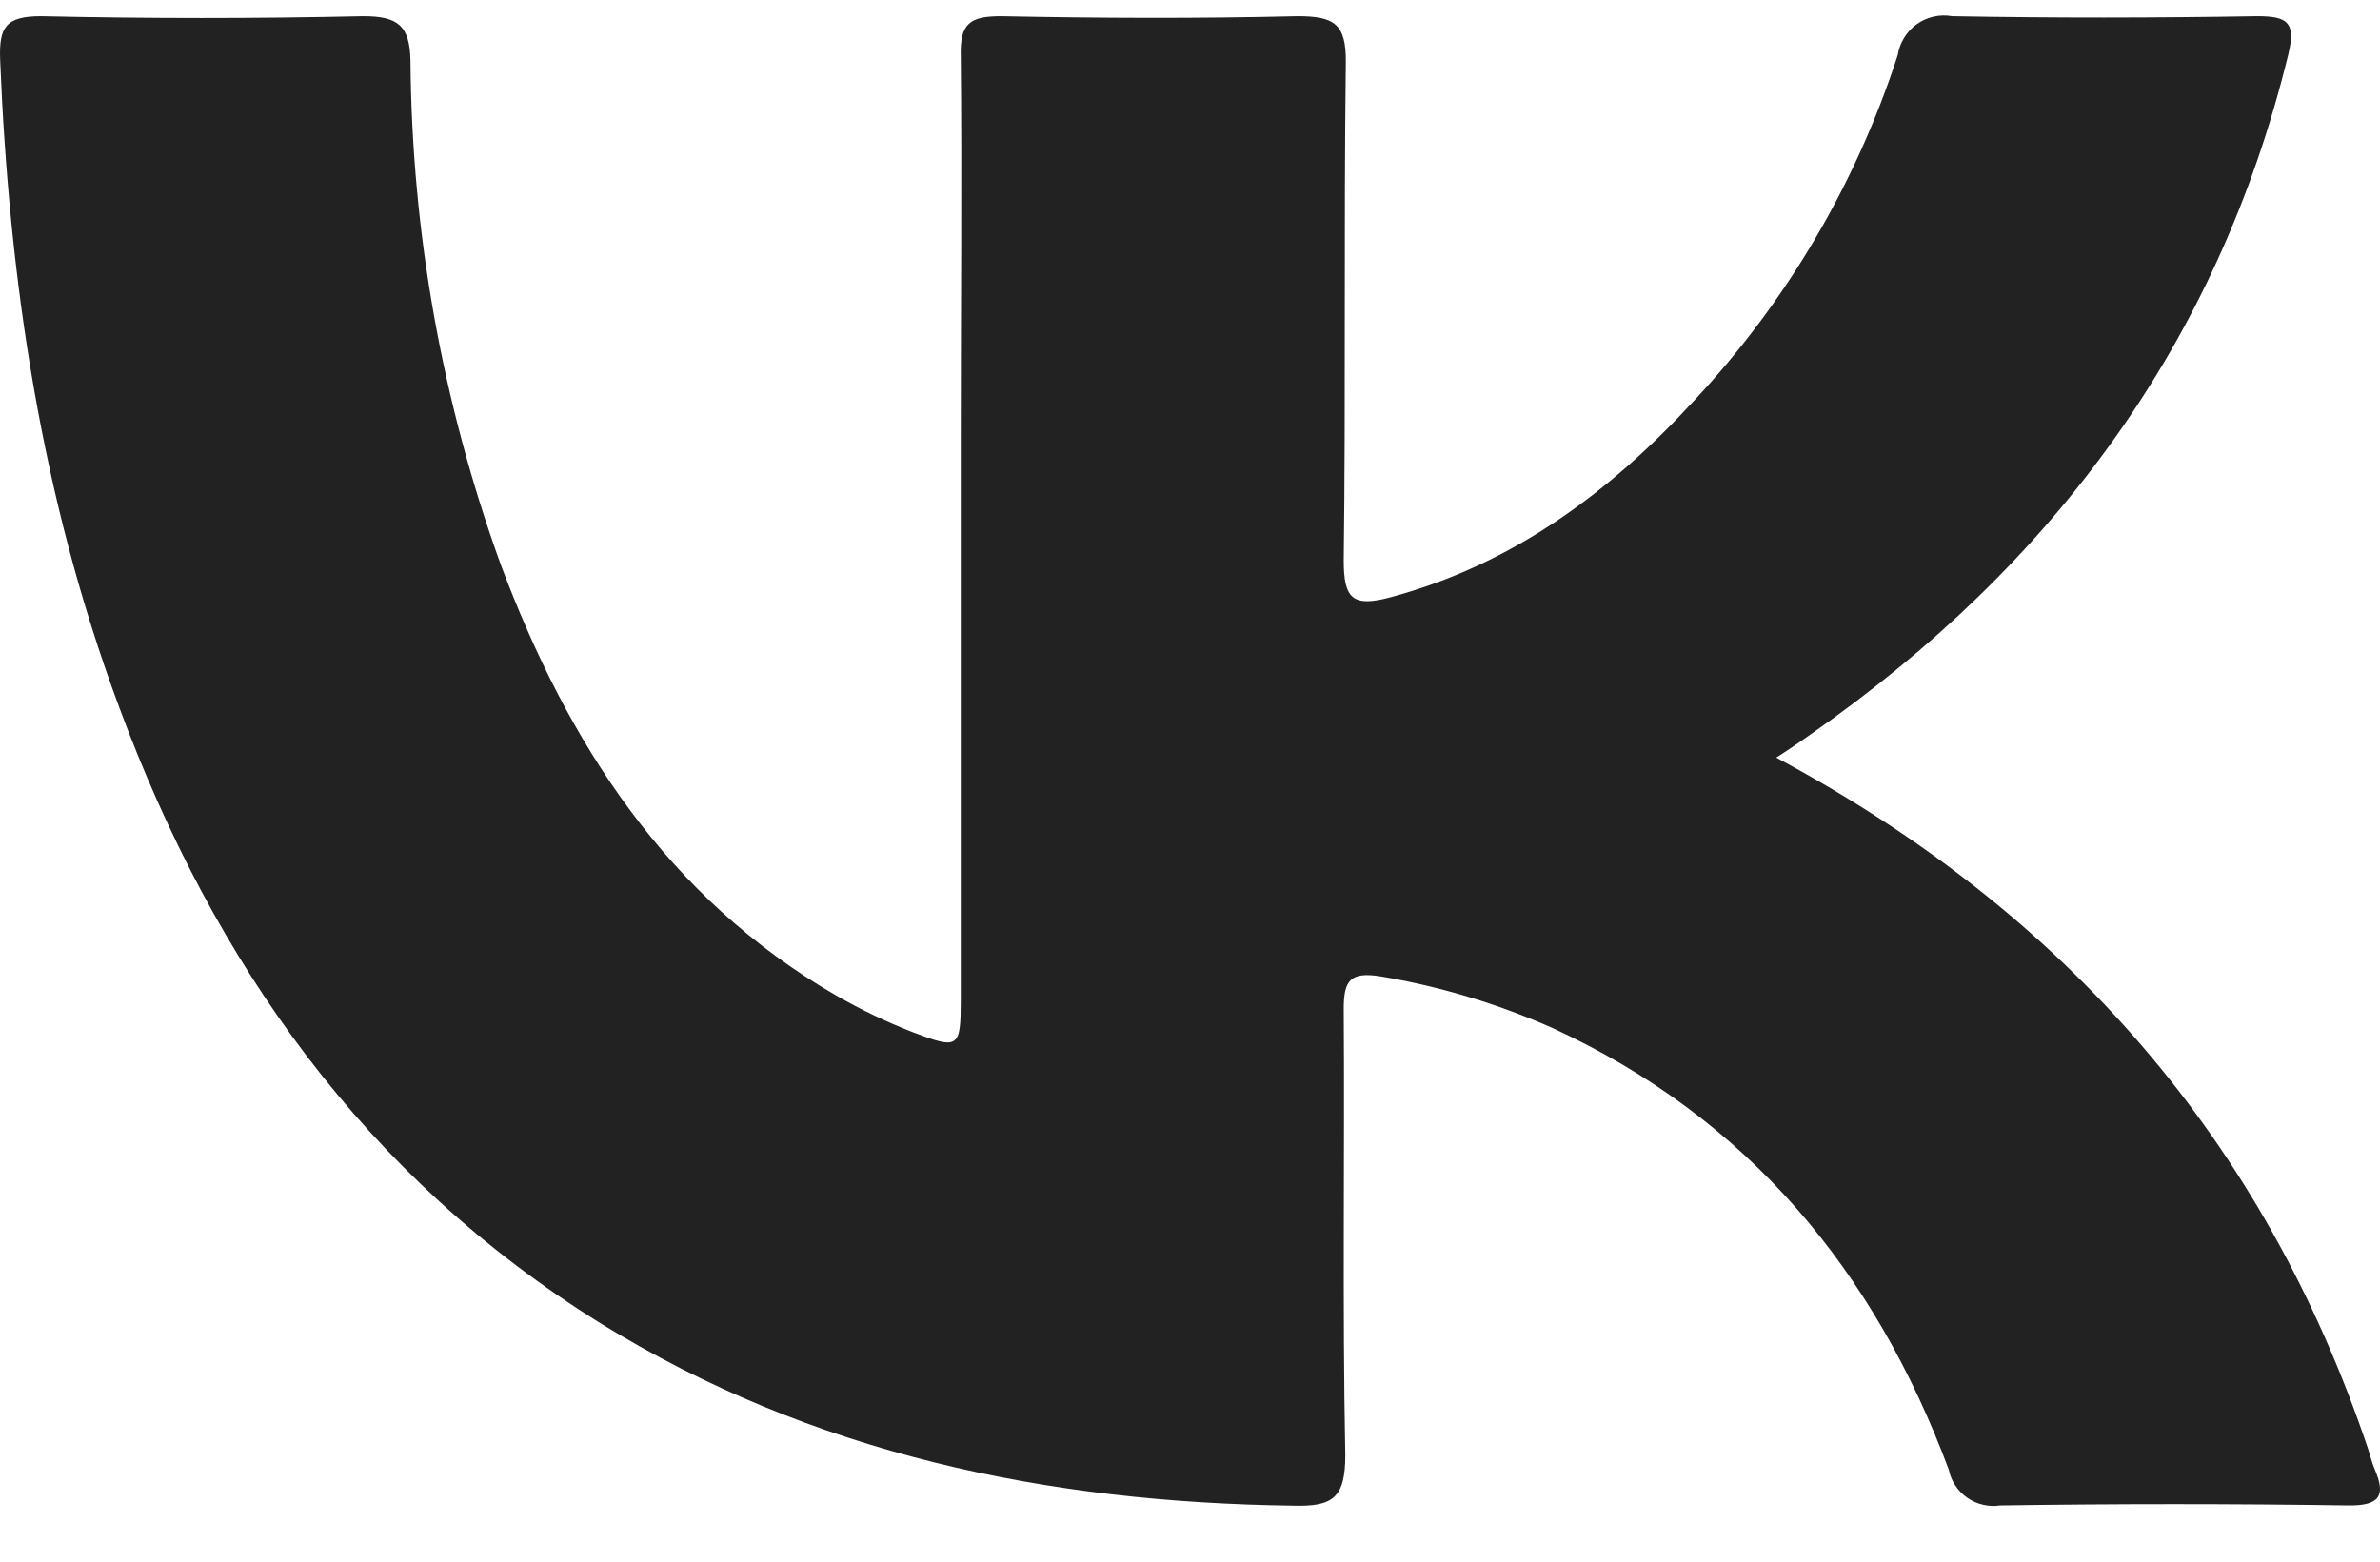 <svg width="32" height="21" viewBox="0 0 32 21" fill="none" xmlns="http://www.w3.org/2000/svg">
<path d="M23.882 10.188C27.797 12.286 30.444 15.348 31.838 19.478C31.868 19.568 31.889 19.663 31.926 19.751C32.086 20.117 31.995 20.249 31.572 20.244C30.014 20.221 28.455 20.221 26.895 20.244C26.74 20.268 26.581 20.231 26.451 20.141C26.322 20.051 26.232 19.915 26.201 19.76C25.205 17.092 23.509 15.038 20.874 13.824C20.134 13.496 19.356 13.263 18.558 13.129C18.152 13.065 18.067 13.187 18.067 13.565C18.081 15.566 18.048 17.569 18.088 19.568C18.088 20.149 17.916 20.263 17.379 20.247C14.069 20.203 10.922 19.552 8.073 17.794C4.907 15.828 2.878 12.956 1.6 9.503C0.558 6.702 0.122 3.78 0.002 0.803C-0.015 0.363 0.078 0.218 0.553 0.218C1.995 0.25 3.438 0.25 4.882 0.218C5.345 0.218 5.509 0.338 5.519 0.815C5.536 3.128 5.947 5.421 6.734 7.596C7.633 9.991 8.962 12.066 11.241 13.386C11.574 13.577 11.92 13.743 12.277 13.882C12.888 14.114 12.916 14.095 12.918 13.456V5.839C12.918 4.146 12.934 2.45 12.918 0.757C12.904 0.315 13.039 0.218 13.46 0.218C14.787 0.245 16.117 0.25 17.444 0.218C17.937 0.218 18.102 0.317 18.095 0.845C18.067 3.078 18.095 5.313 18.067 7.541C18.067 8.053 18.189 8.166 18.688 8.034C20.348 7.589 21.652 6.614 22.789 5.375C24.026 4.049 24.956 2.468 25.515 0.743C25.528 0.66 25.557 0.581 25.601 0.509C25.645 0.437 25.702 0.375 25.77 0.326C25.839 0.277 25.916 0.242 25.998 0.224C26.08 0.205 26.164 0.203 26.247 0.218C27.613 0.243 28.98 0.241 30.346 0.218C30.759 0.218 30.872 0.299 30.766 0.736C29.821 4.618 27.597 7.603 24.355 9.868C24.216 9.966 24.088 10.056 23.882 10.188Z" fill="#222222"/>
</svg>
